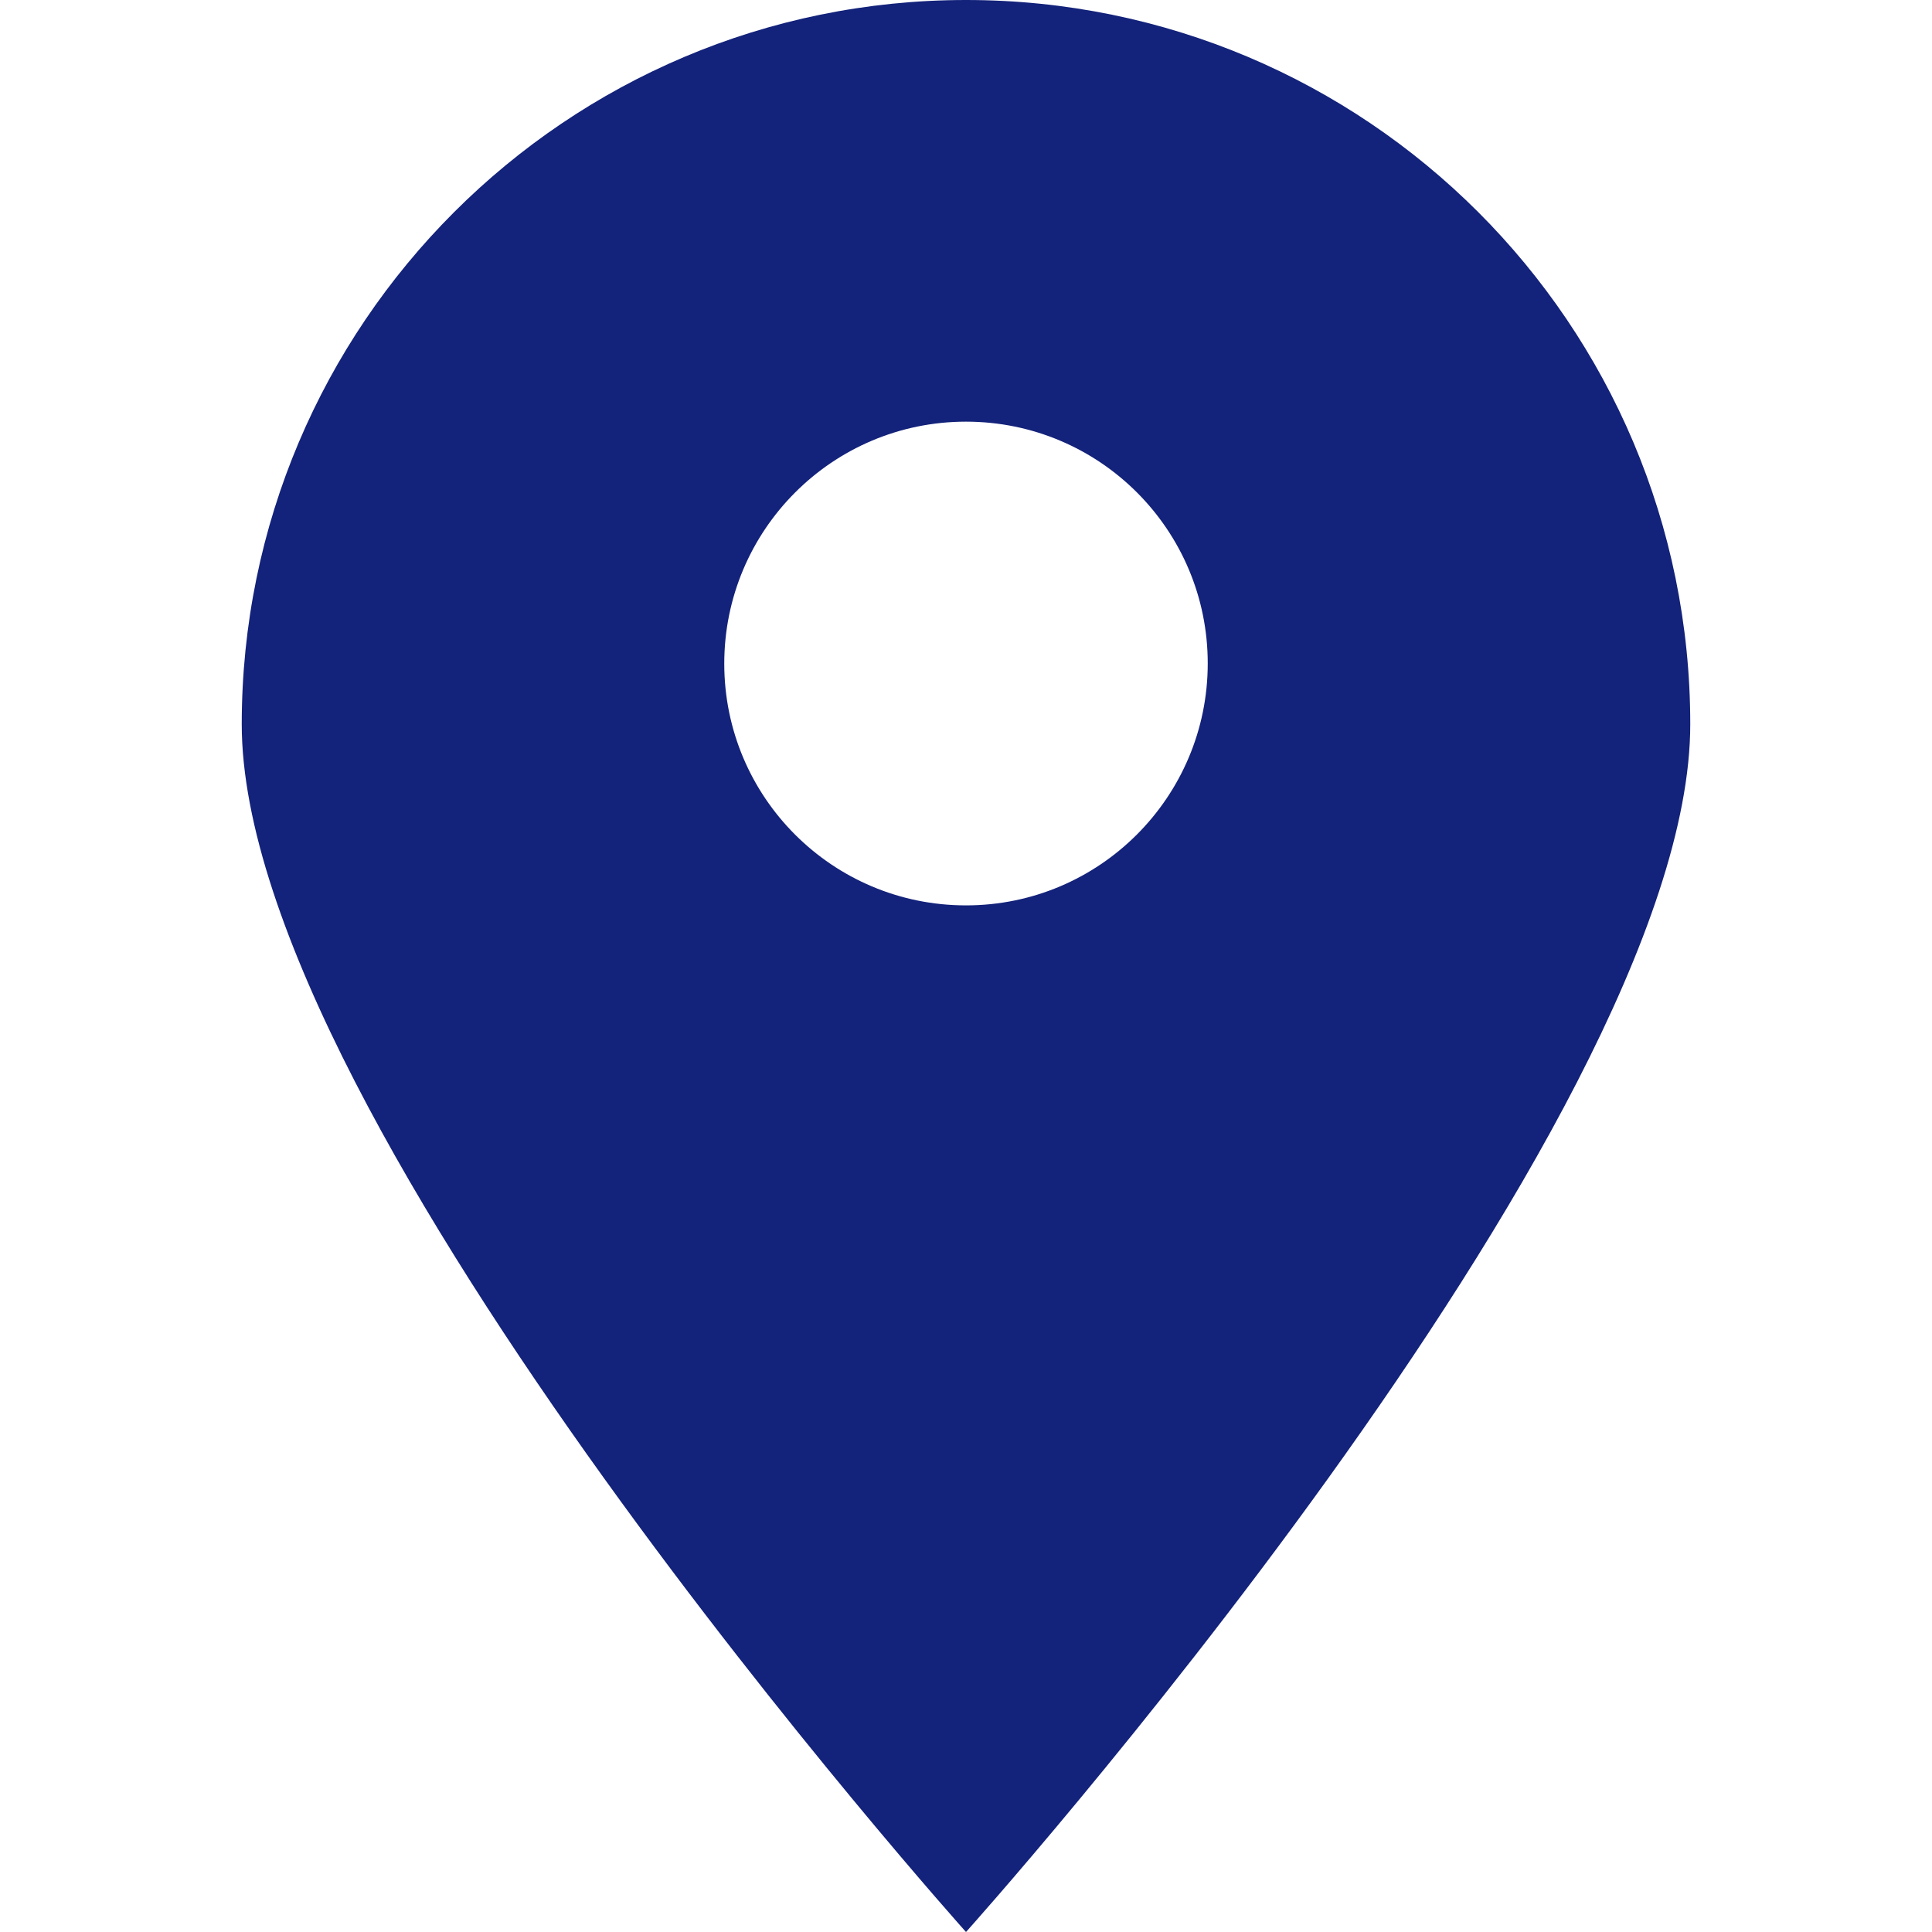 <?xml version="1.0" standalone="no"?><!DOCTYPE svg PUBLIC "-//W3C//DTD SVG 1.1//EN" "http://www.w3.org/Graphics/SVG/1.1/DTD/svg11.dtd"><svg t="1659761727238" class="icon" viewBox="0 0 1024 1024" version="1.1" xmlns="http://www.w3.org/2000/svg" p-id="15530" xmlns:xlink="http://www.w3.org/1999/xlink" width="200" height="200"><defs><style type="text/css"></style></defs><path d="M512 0C300.16 0 128.128 172.032 128.128 383.872S512 1024 512 1024s383.872-427.776 383.872-640.128S723.84 0 512 0z m0 479.872c-70.784 0-128.128-57.344-128.128-128.128S441.216 223.488 512 223.488s128.128 57.344 128.128 128.128S582.784 479.872 512 479.872z" p-id="15531" fill="#13227a"></path></svg>